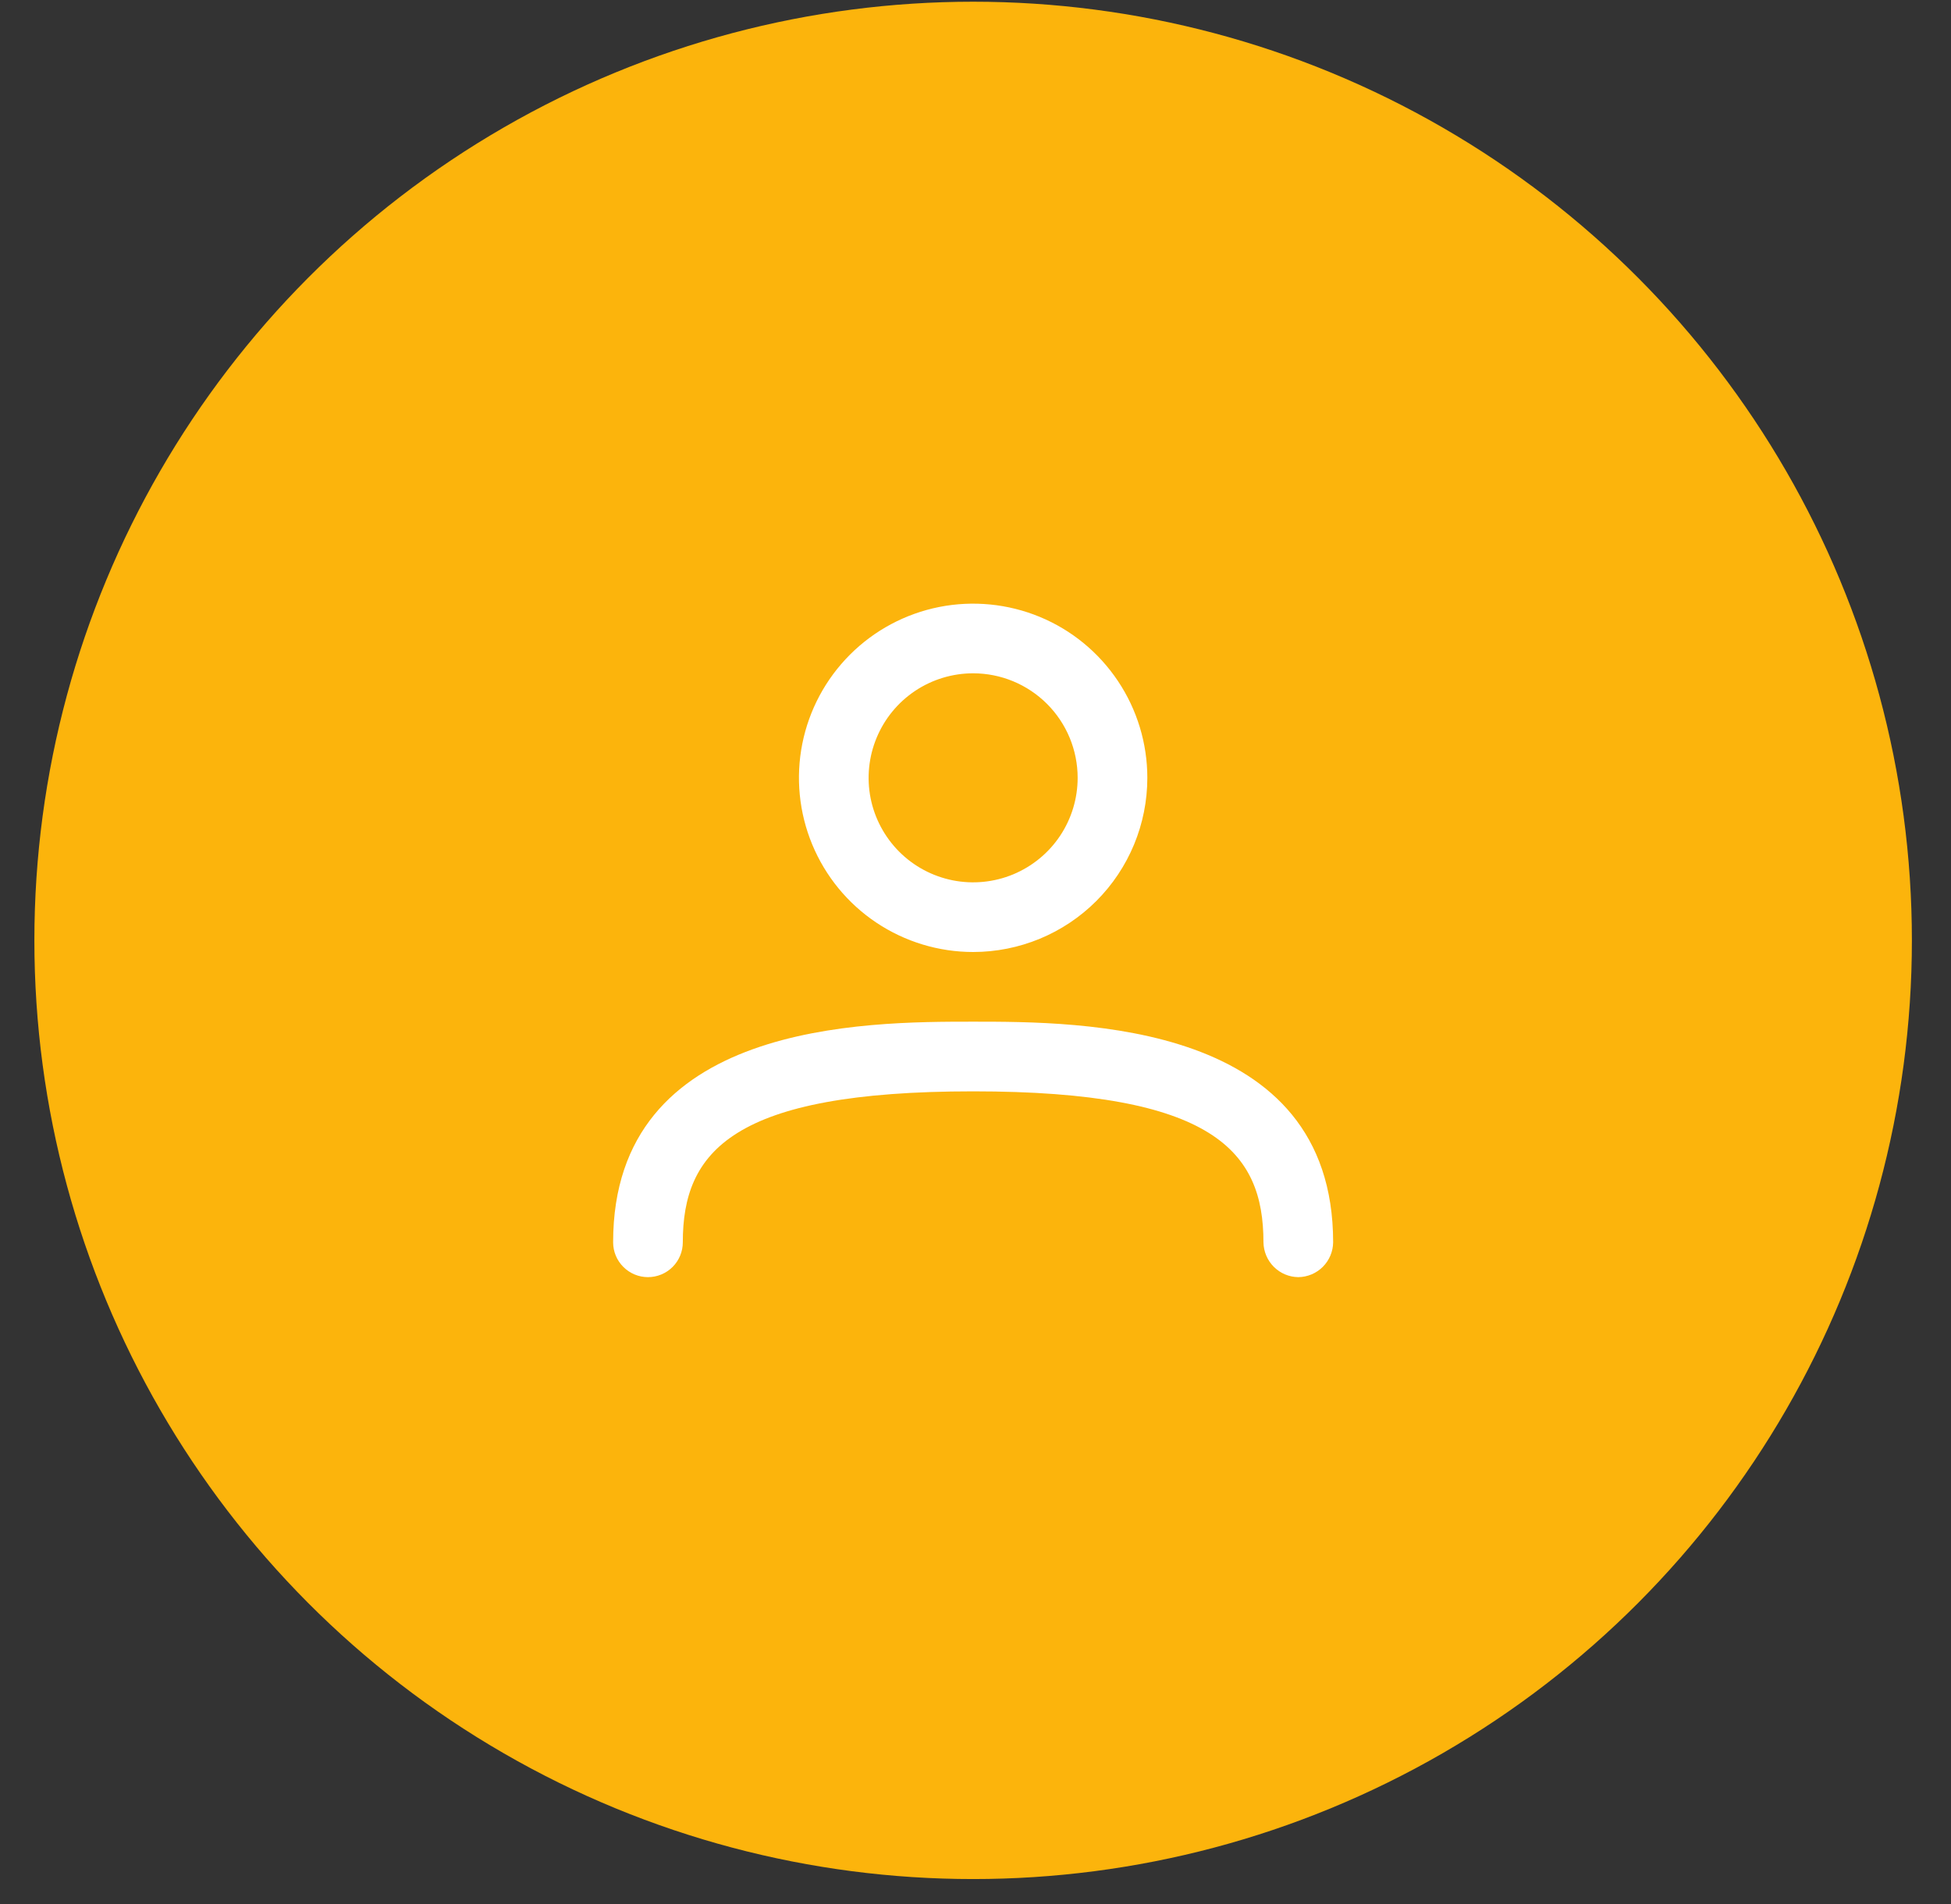<svg width="42" height="41" viewBox="0 0 42 41" fill="none" xmlns="http://www.w3.org/2000/svg">
<rect x="0" y="0" width="42" height="41" fill="#333333" stroke="none"/>
<circle cx="20.949" cy="20.246" r="20.209" fill="#FCB40C"/>
<path d="M20.949 20.496C20.208 20.496 19.483 20.276 18.866 19.864C18.249 19.452 17.769 18.866 17.485 18.181C17.201 17.496 17.127 16.742 17.271 16.015C17.416 15.287 17.773 14.619 18.298 14.094C18.822 13.57 19.49 13.213 20.218 13.068C20.945 12.924 21.699 12.998 22.384 13.281C23.07 13.565 23.655 14.046 24.067 14.663C24.479 15.279 24.699 16.004 24.699 16.746C24.699 17.741 24.304 18.695 23.601 19.398C22.898 20.101 21.944 20.496 20.949 20.496ZM20.949 14.496C20.504 14.496 20.069 14.628 19.699 14.875C19.329 15.123 19.041 15.474 18.871 15.885C18.7 16.296 18.656 16.749 18.742 17.185C18.829 17.622 19.044 18.022 19.358 18.337C19.673 18.652 20.074 18.866 20.51 18.953C20.947 19.04 21.399 18.995 21.81 18.825C22.221 18.654 22.573 18.366 22.82 17.996C23.067 17.626 23.199 17.191 23.199 16.746C23.199 16.149 22.962 15.577 22.54 15.155C22.118 14.733 21.546 14.496 20.949 14.496ZM27.949 27.496C27.751 27.494 27.562 27.414 27.422 27.274C27.282 27.134 27.202 26.944 27.199 26.746C27.199 24.796 26.139 23.496 20.949 23.496C15.759 23.496 14.699 24.796 14.699 26.746C14.699 26.945 14.62 27.136 14.48 27.276C14.339 27.417 14.148 27.496 13.949 27.496C13.75 27.496 13.56 27.417 13.419 27.276C13.278 27.136 13.199 26.945 13.199 26.746C13.199 21.996 18.629 21.996 20.949 21.996C23.269 21.996 28.699 21.996 28.699 26.746C28.697 26.944 28.617 27.134 28.477 27.274C28.337 27.414 28.147 27.494 27.949 27.496Z" fill="white"/>
</svg>
